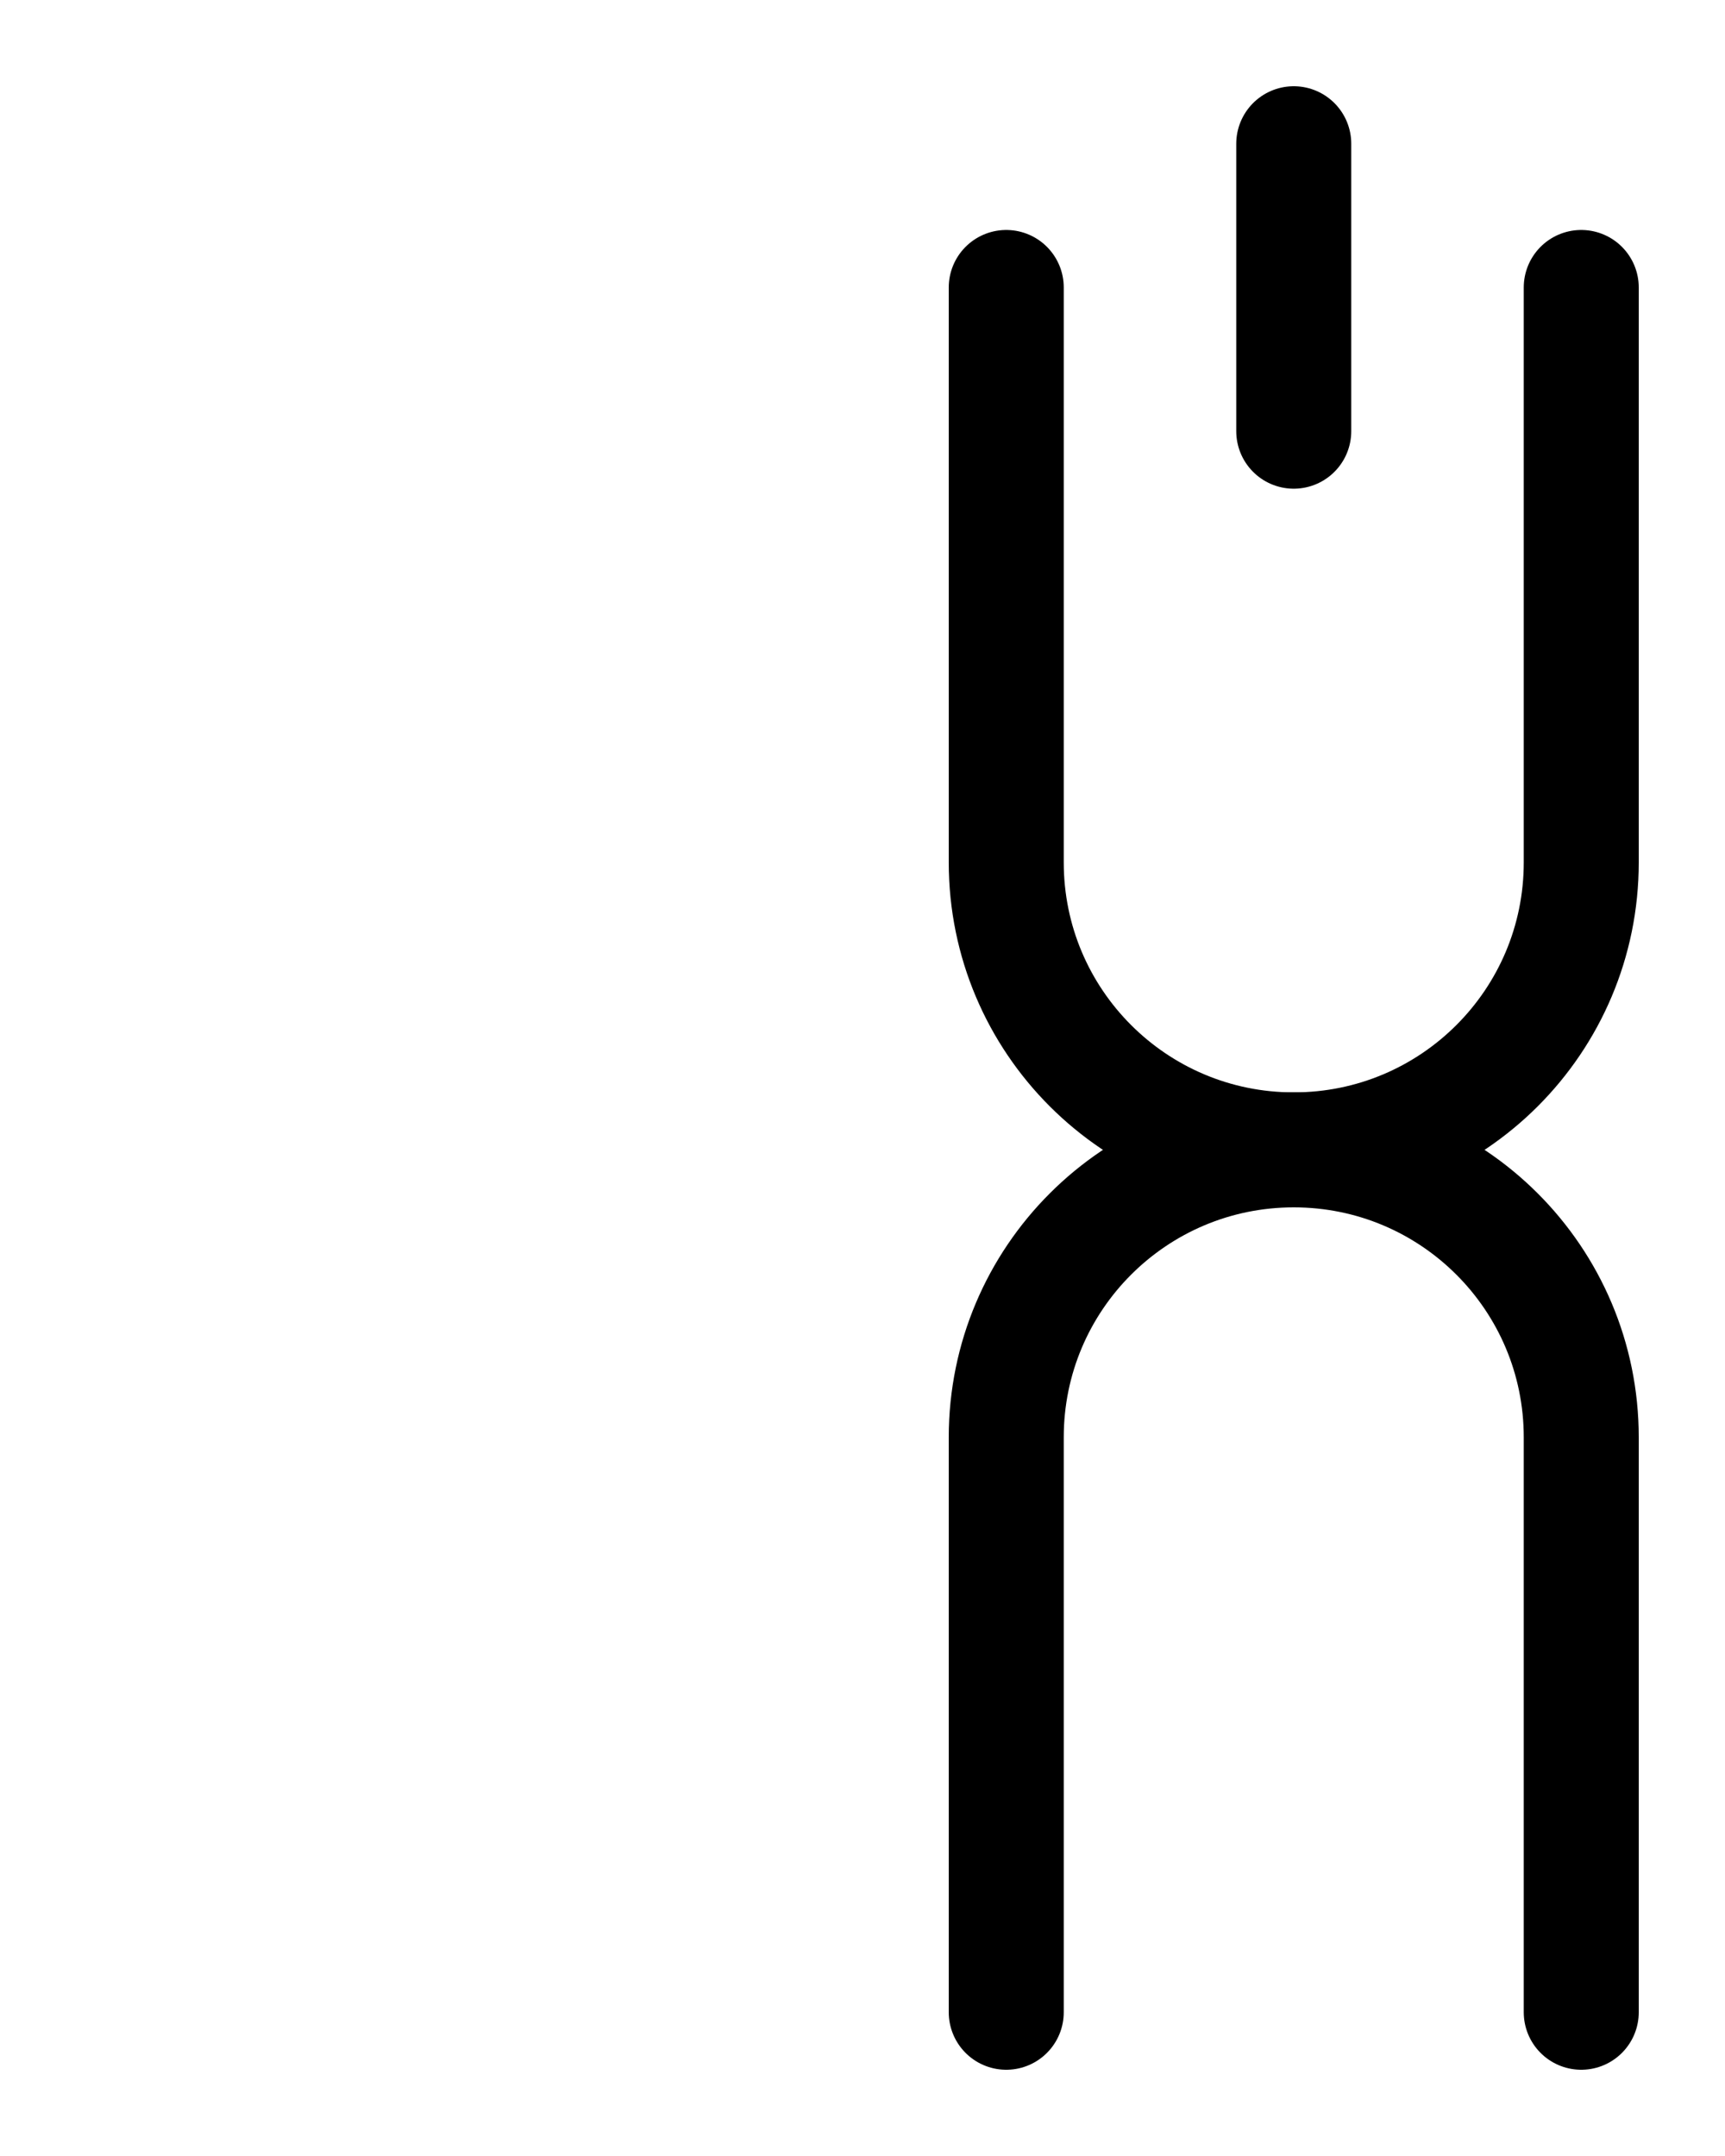 <?xml version="1.0" encoding="utf-8"?>
<!-- Generator: Adobe Illustrator 26.0.0, SVG Export Plug-In . SVG Version: 6.00 Build 0)  -->
<svg version="1.1" id="图层_1" xmlns="http://www.w3.org/2000/svg" xmlns:xlink="http://www.w3.org/1999/xlink" x="0px" y="0px"
	 viewBox="0 0 720 900" style="enable-background:new 0 0 720 900;" xml:space="preserve">
<style type="text/css">
	.st0{fill:none;stroke:#000000;stroke-width:48;stroke-linecap:round;stroke-linejoin:round;stroke-miterlimit:10;}
</style>
<path class="st0" d="M420,120v240c0,66.3,53.7,120,120,120s120-53.7,120-120V120"/>
<path class="st0" d="M420,840V600c0-66.3,53.7-120,120-120s120,53.7,120,120v240"/>
<line class="st0" x1="540" y1="60" x2="540" y2="180"/>
</svg>
